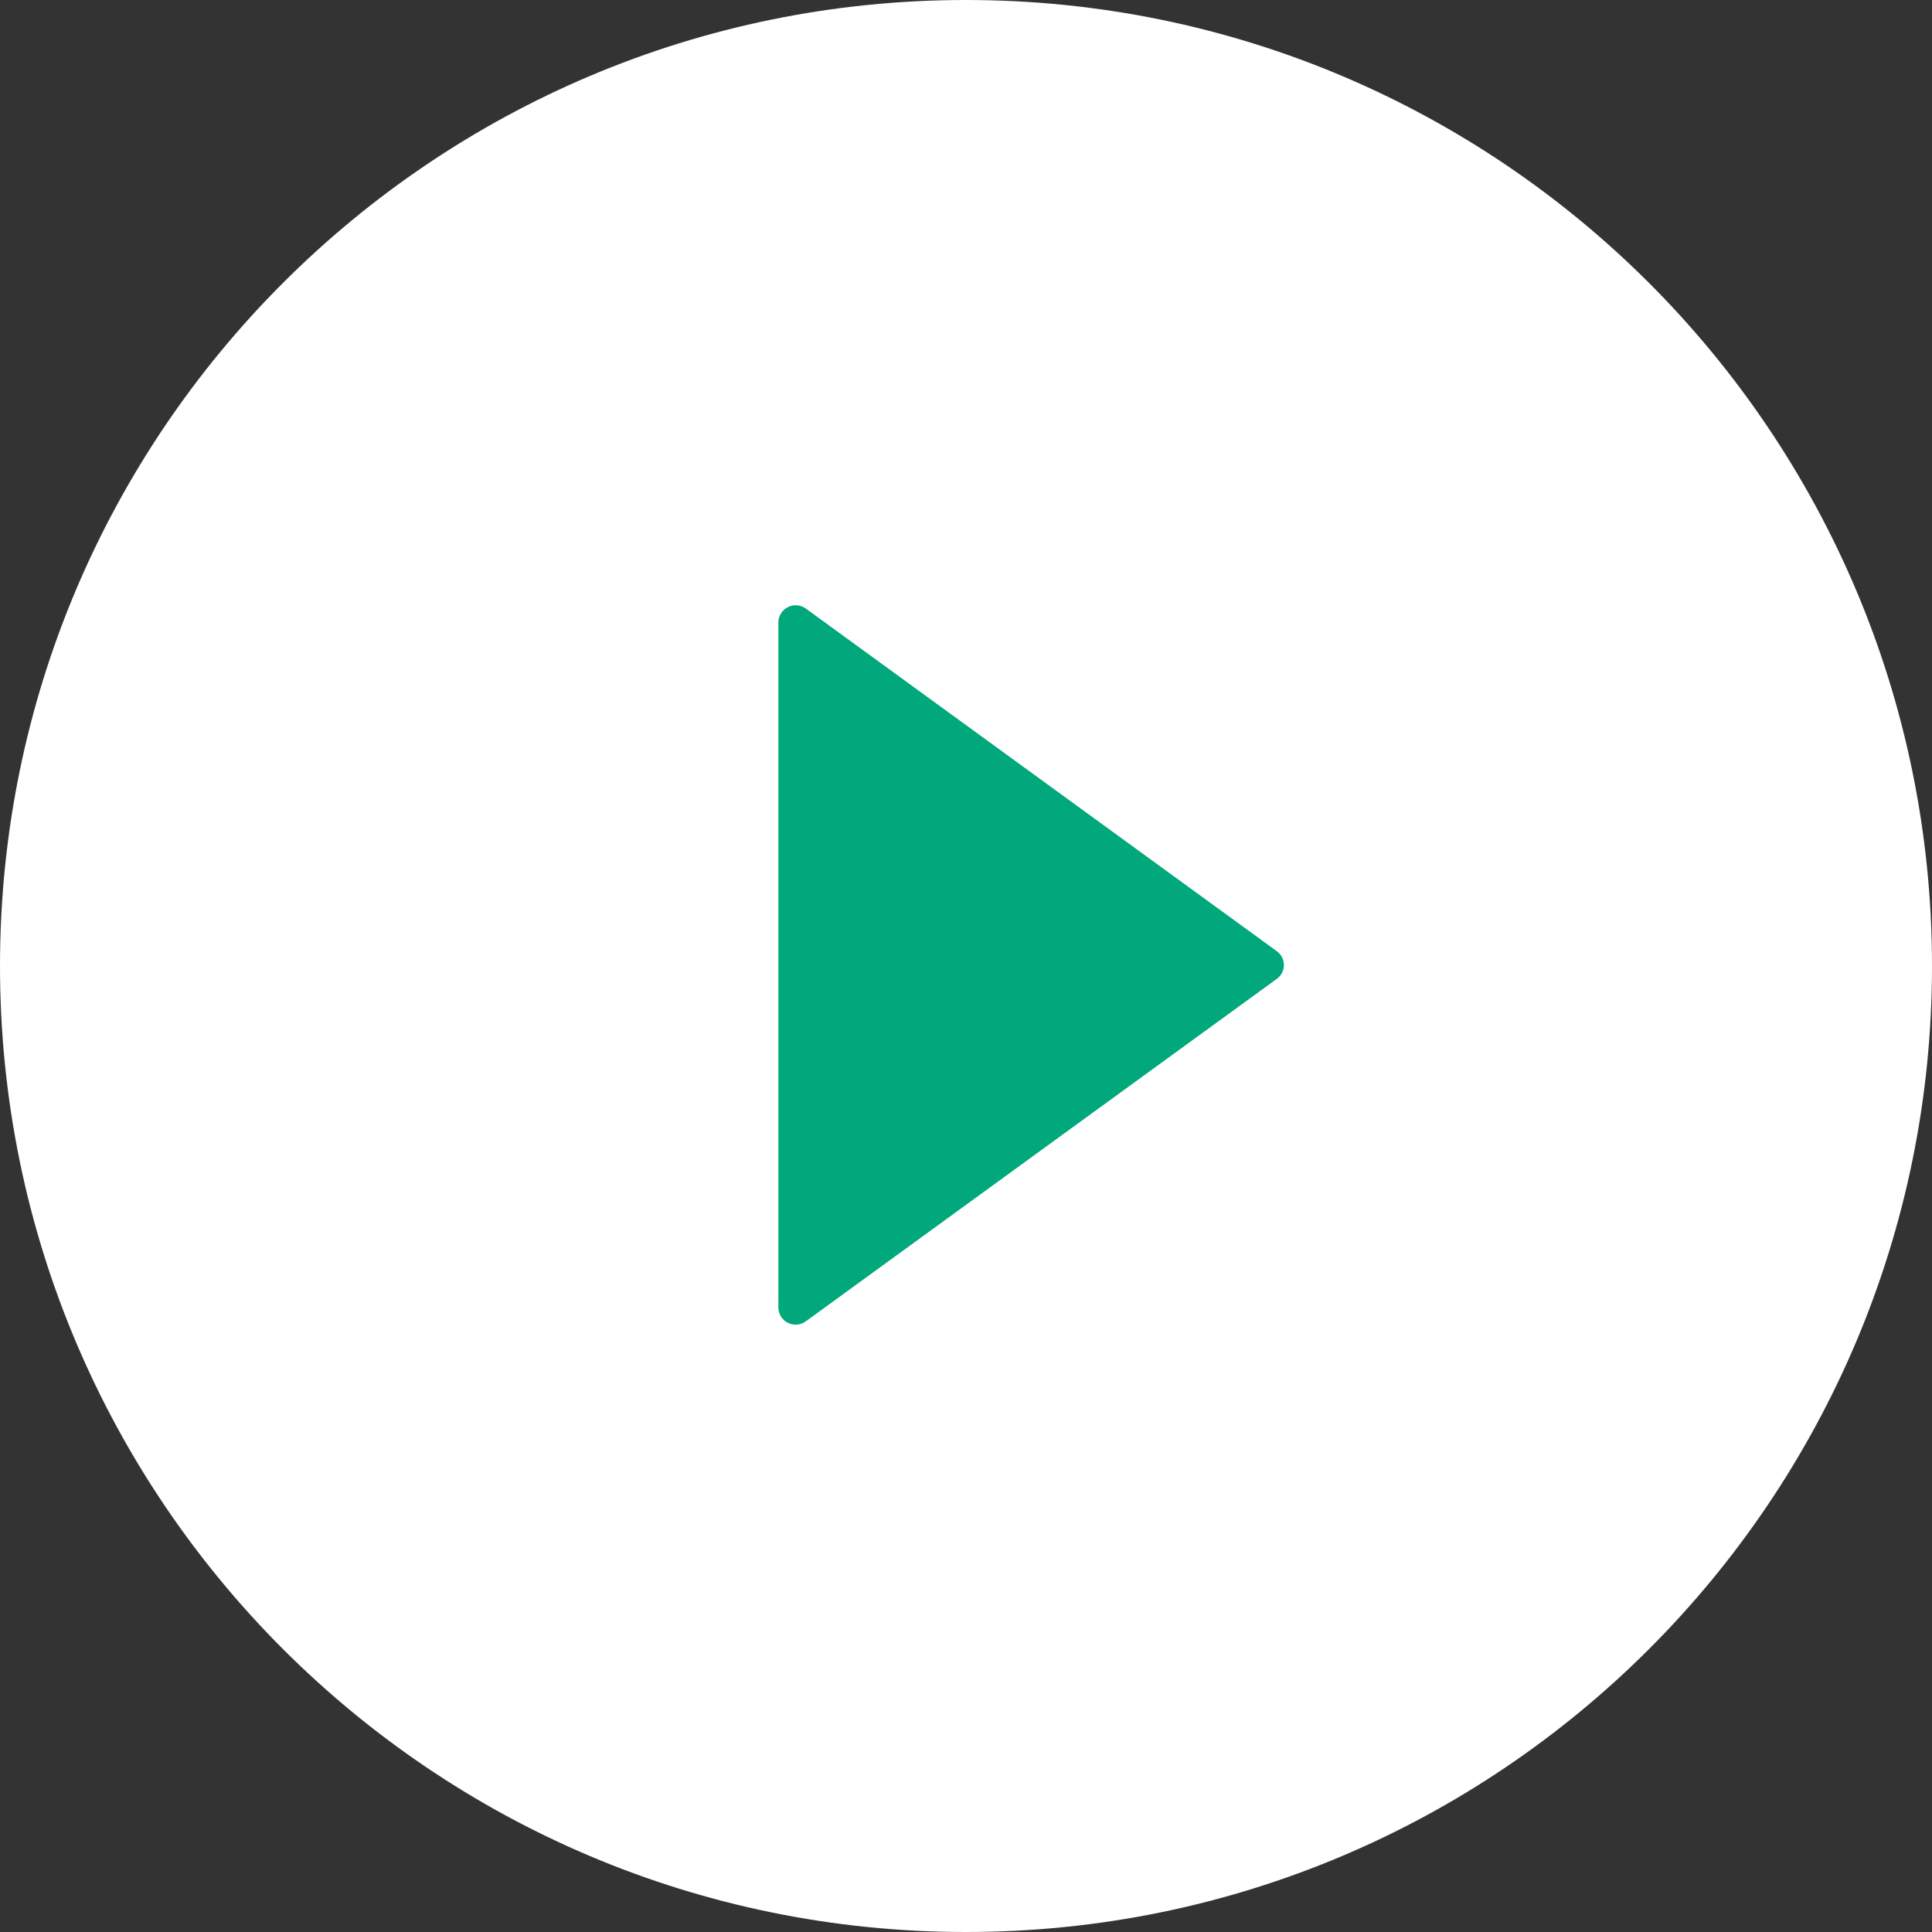 <?xml version="1.0" encoding="utf-8"?>
<!-- Generator: Adobe Illustrator 25.4.1, SVG Export Plug-In . SVG Version: 6.00 Build 0)  -->
<svg version="1.1" id="Layer_1" xmlns="http://www.w3.org/2000/svg" xmlns:xlink="http://www.w3.org/1999/xlink" x="0px" y="0px"
	 width="50px" height="50px" viewBox="0 0 50 50" style="enable-background:new 0 0 50 50;" xml:space="preserve">
<rect x="0" y="0" width="50" height="50" fill="#333333" stroke="none"/>
<style type="text/css">
	.st0{fill:#00A87B;}
	.st1{fill:#FFFFFF;}
</style>
<circle class="st0" cx="25.5" cy="25.5" r="14.5"/>
<path class="st1" d="M25,50C11.194,50,0,38.806,0,25S11.194,0,25,0s25,11.194,25,25S38.806,50,25,50z
	 M33.041,24.615l-12.188-8.867c-0.067-0.048-0.146-0.077-0.228-0.083
	c-0.082-0.006-0.164,0.01-0.237,0.048c-0.073,0.038-0.135,0.094-0.178,0.165
	c-0.043,0.07-0.066,0.151-0.066,0.233v17.723
	c-0,0.082,0.022,0.163,0.065,0.234s0.104,0.127,0.178,0.165
	c0.073,0.037,0.156,0.054,0.238,0.048c0.082-0.006,0.161-0.035,0.228-0.084
	l12.188-8.862c0.058-0.041,0.104-0.095,0.137-0.157
	c0.032-0.063,0.049-0.132,0.049-0.203c0-0.07-0.017-0.14-0.049-0.203
	C33.146,24.71,33.099,24.656,33.041,24.615z"/>
</svg>
